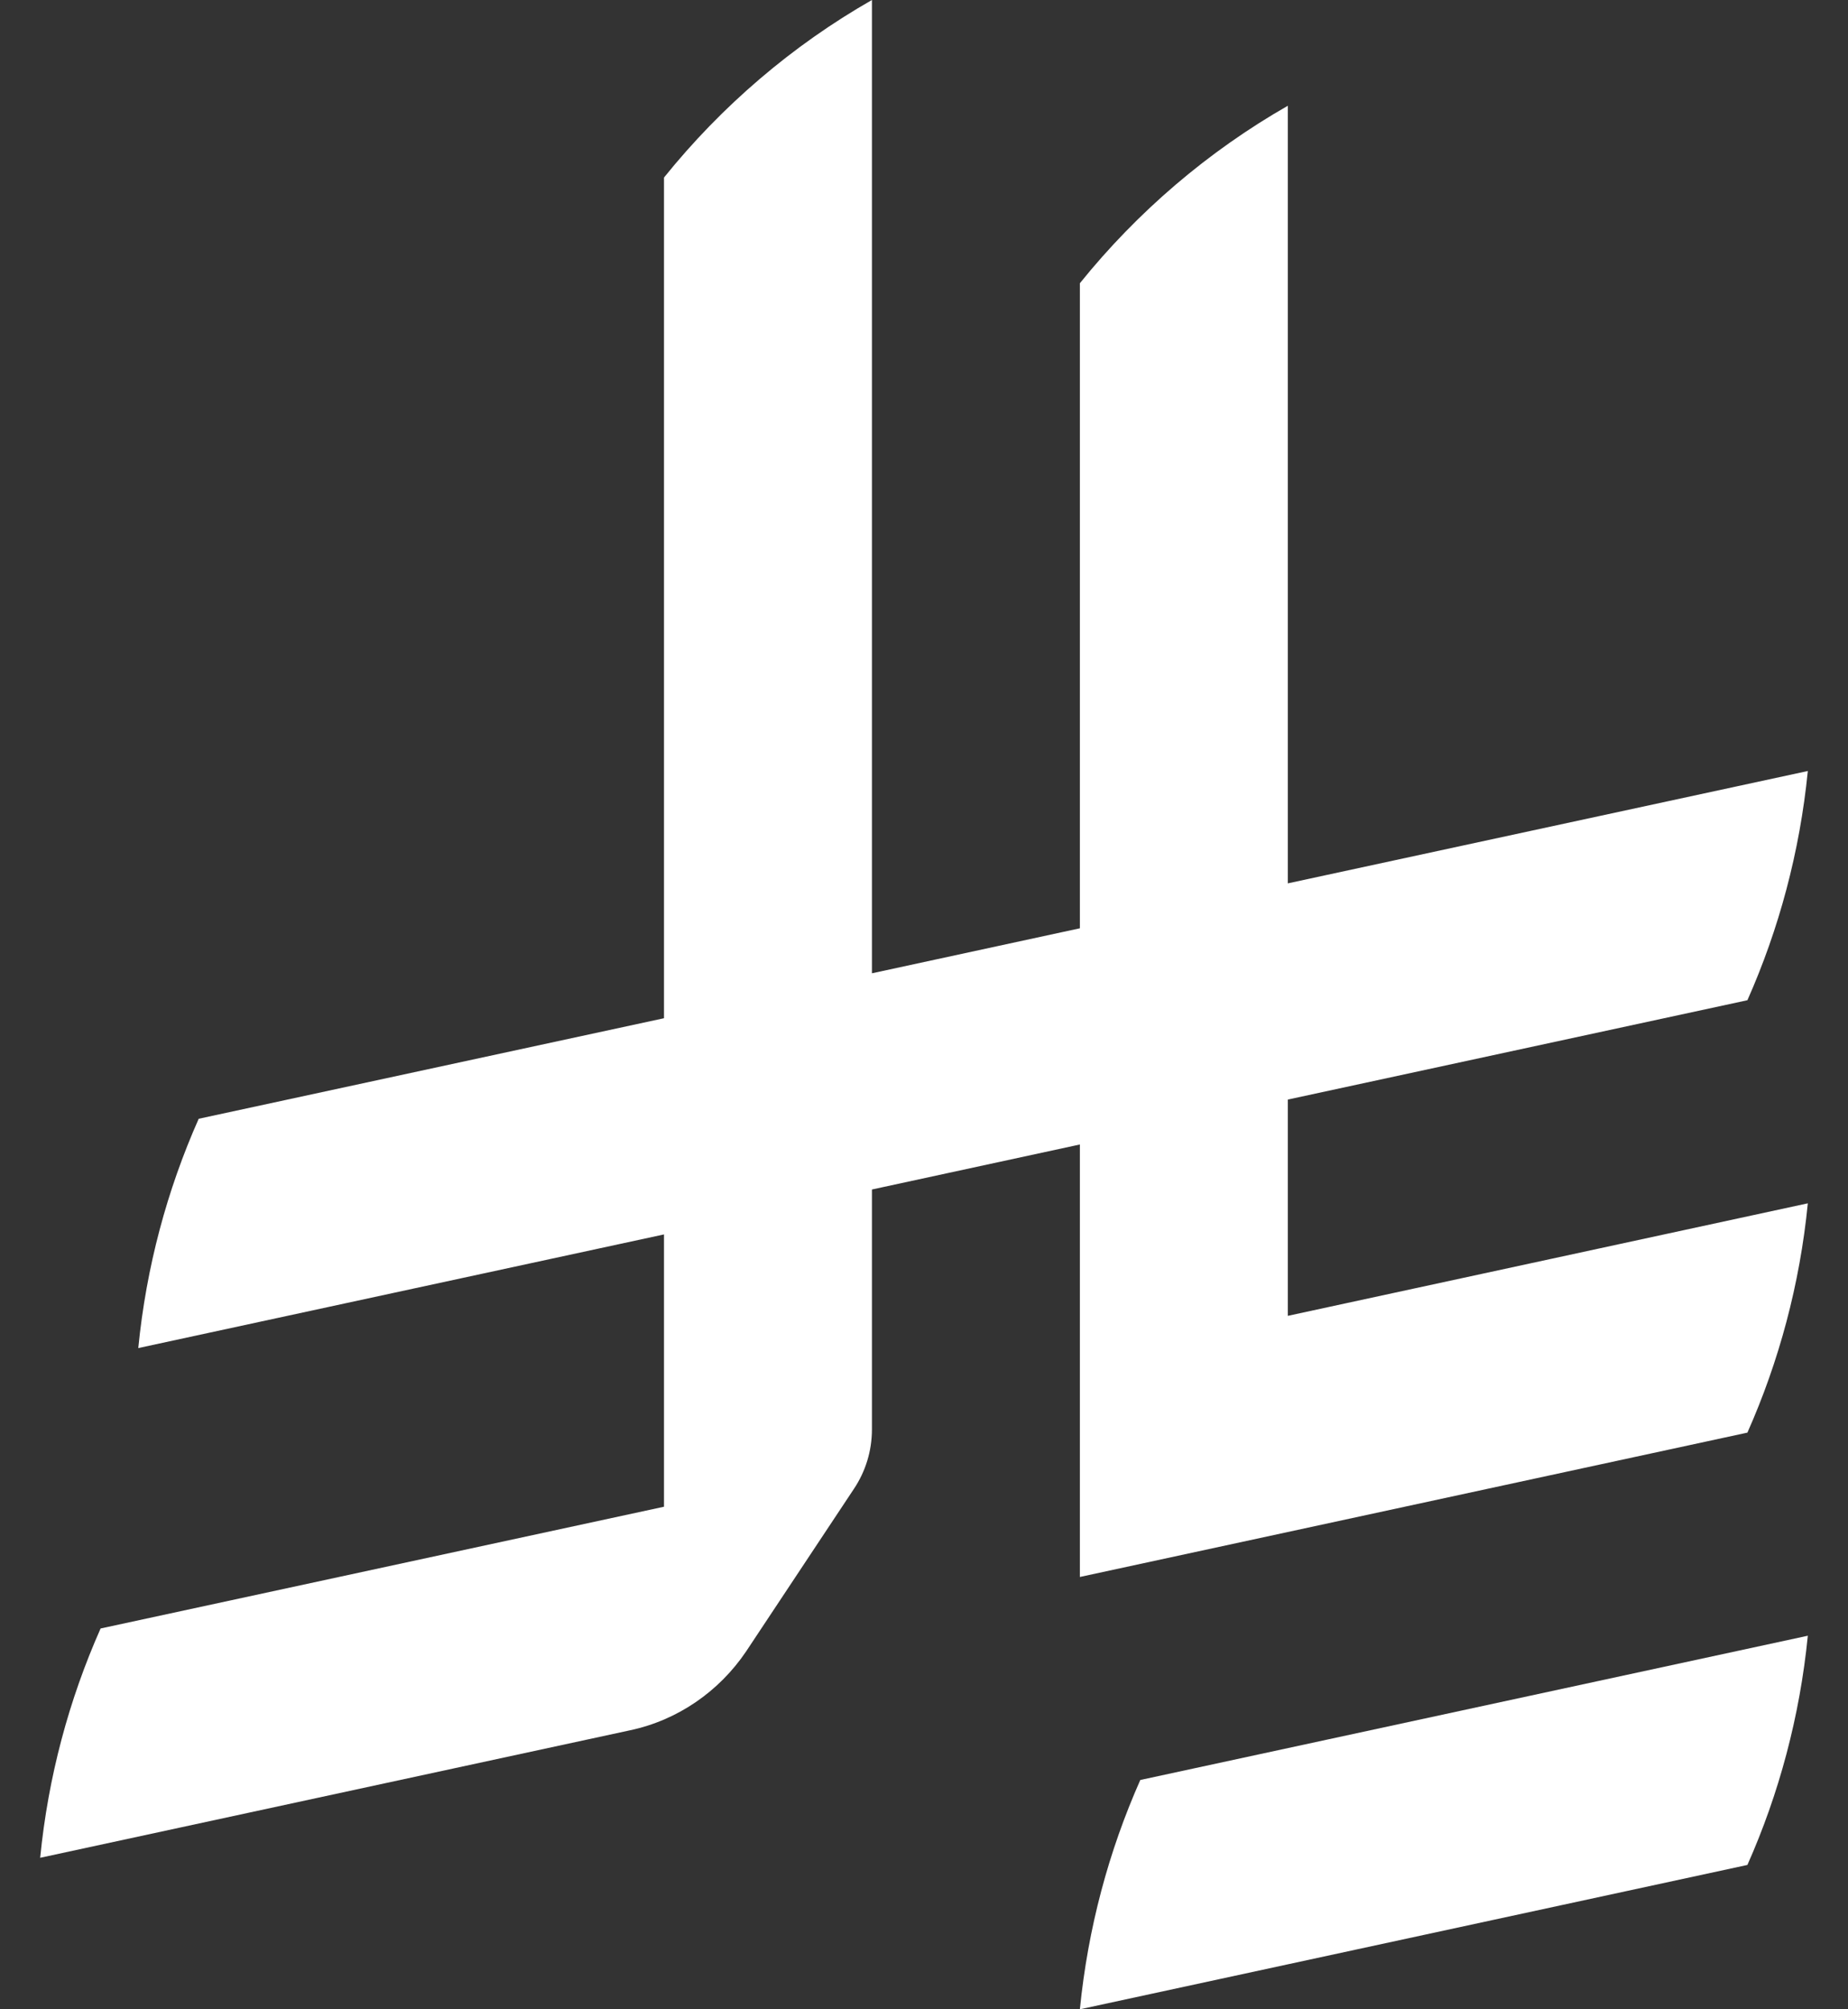 <svg width="23" height="25" viewBox="0 0 23 25" fill="none" xmlns="http://www.w3.org/2000/svg">
<rect x="0" y="0" width="23" height="25" fill="#333333" stroke="none"/>
<g clip-path="url(#clip0_40000253_412)">
<path d="M14.192 22.147C13.799 23.032 13.54 23.993 13.44 25L21.748 23.204C22.141 22.32 22.4 21.359 22.5 20.352L14.192 22.147Z" fill="white"/>
<path d="M21.748 17.825C22.141 16.94 22.401 15.979 22.5 14.972L16.028 16.372V13.681L21.748 12.445C22.141 11.56 22.4 10.6 22.5 9.593L16.028 10.991V1.316C15.037 1.882 14.156 2.636 13.44 3.524V11.55L10.852 12.11V0C9.86 0.566 8.98 1.32 8.264 2.209V12.669L2.473 13.92C2.08 14.805 1.82 15.766 1.721 16.773L8.264 15.359V18.747L1.252 20.262C0.859 21.147 0.599 22.108 0.5 23.115L7.84 21.529C8.437 21.403 8.951 21.043 9.285 20.549L10.631 18.52V18.52C10.77 18.31 10.852 18.057 10.852 17.784V14.8L13.44 14.24V19.621L21.748 17.825L21.748 17.825Z" fill="white"/>
</g>
<defs>
<clipPath id="clip0_40000253_412">
<rect width="22" height="25" fill="white" transform="translate(0.5)"/>
</clipPath>
</defs>
</svg>
